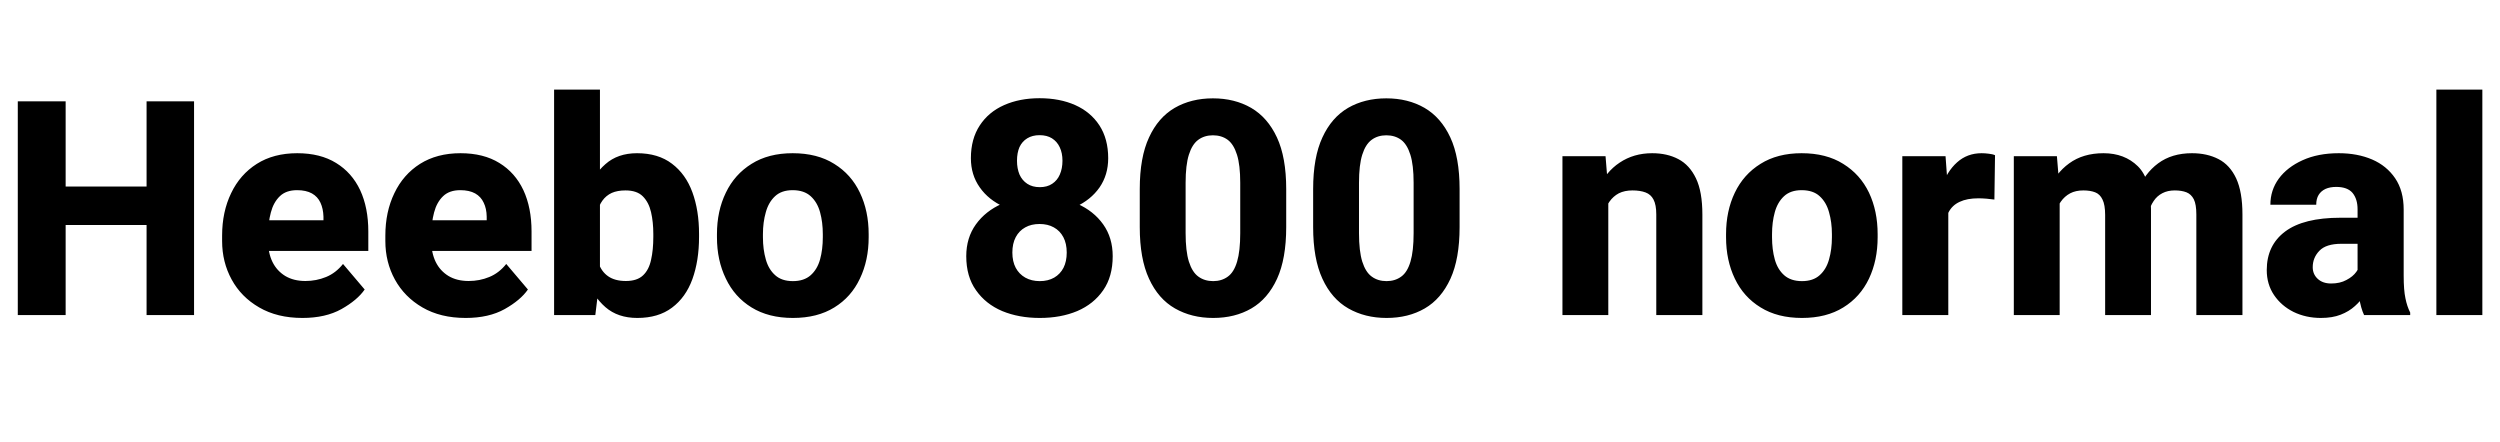 <svg xmlns="http://www.w3.org/2000/svg" xmlns:xlink="http://www.w3.org/1999/xlink" width="199.559" height="35.25"><path fill="black" d="M12.81 14.89L12.81 17.96L4.08 17.96L4.08 14.89L12.81 14.89ZM5.24 8.09L5.24 25.15L1.42 25.15L1.42 8.09L5.24 8.09ZM15.49 8.09L15.49 25.15L11.70 25.15L11.70 8.09L15.49 8.09ZM24.14 25.38L24.14 25.38Q22.13 25.38 20.69 24.54Q19.25 23.71 18.49 22.31Q17.73 20.92 17.73 19.24L17.73 19.24L17.73 18.80Q17.73 16.91 18.45 15.42Q19.16 13.93 20.50 13.08Q21.84 12.23 23.73 12.23L23.73 12.23Q25.57 12.23 26.83 13.01Q28.09 13.78 28.75 15.18Q29.40 16.58 29.40 18.48L29.40 18.48L29.40 20.03L19.24 20.03L19.24 17.58L25.82 17.58L25.82 17.29Q25.80 16.65 25.58 16.18Q25.36 15.70 24.90 15.44Q24.43 15.18 23.71 15.18L23.71 15.18Q22.84 15.18 22.34 15.66Q21.83 16.15 21.62 16.96Q21.40 17.78 21.40 18.80L21.40 18.80L21.40 19.24Q21.40 20.19 21.75 20.91Q22.10 21.62 22.77 22.03Q23.44 22.43 24.38 22.43L24.38 22.43Q25.25 22.43 26.03 22.11Q26.81 21.79 27.38 21.07L27.38 21.07L29.11 23.11Q28.52 23.96 27.26 24.67Q25.99 25.38 24.14 25.38ZM37.17 25.38L37.17 25.38Q35.16 25.38 33.72 24.54Q32.29 23.71 31.52 22.31Q30.76 20.92 30.76 19.24L30.76 19.24L30.76 18.80Q30.76 16.91 31.48 15.42Q32.19 13.93 33.53 13.08Q34.88 12.23 36.76 12.23L36.76 12.23Q38.60 12.23 39.86 13.01Q41.12 13.78 41.78 15.18Q42.43 16.58 42.43 18.48L42.43 18.48L42.43 20.03L32.27 20.03L32.27 17.58L38.85 17.58L38.85 17.29Q38.84 16.65 38.61 16.18Q38.39 15.70 37.93 15.44Q37.46 15.18 36.74 15.18L36.74 15.18Q35.87 15.18 35.37 15.66Q34.86 16.15 34.65 16.96Q34.43 17.78 34.43 18.80L34.43 18.80L34.43 19.24Q34.43 20.19 34.78 20.91Q35.13 21.62 35.80 22.03Q36.47 22.43 37.41 22.43L37.41 22.43Q38.29 22.43 39.06 22.11Q39.84 21.79 40.41 21.07L40.41 21.07L42.14 23.11Q41.55 23.96 40.29 24.67Q39.02 25.38 37.17 25.38ZM44.23 7.15L47.89 7.15L47.89 22.10L47.52 25.15L44.23 25.15L44.23 7.15ZM55.80 18.67L55.80 18.91Q55.80 20.81 55.27 22.28Q54.74 23.74 53.64 24.56Q52.55 25.38 50.87 25.38L50.87 25.38Q49.32 25.38 48.33 24.52Q47.34 23.66 46.80 22.20Q46.25 20.73 46.02 18.90L46.02 18.90L46.02 18.69Q46.25 16.88 46.80 15.42Q47.34 13.96 48.33 13.10Q49.31 12.23 50.85 12.23L50.85 12.23Q52.54 12.23 53.64 13.07Q54.74 13.90 55.27 15.35Q55.80 16.80 55.80 18.67L55.80 18.67ZM52.15 18.91L52.15 18.67Q52.15 17.73 51.97 16.94Q51.79 16.15 51.31 15.67Q50.84 15.20 49.93 15.20L49.93 15.20Q49.28 15.20 48.83 15.40Q48.38 15.61 48.09 16.01Q47.80 16.41 47.67 16.98Q47.53 17.55 47.52 18.26L47.52 18.26L47.52 19.34Q47.53 20.29 47.77 20.98Q48.01 21.68 48.54 22.05Q49.08 22.43 49.96 22.43L49.96 22.43Q50.86 22.43 51.33 21.98Q51.80 21.54 51.97 20.74Q52.15 19.95 52.15 18.91L52.15 18.91ZM57.23 18.94L57.23 18.69Q57.23 16.84 57.94 15.38Q58.64 13.92 59.99 13.08Q61.34 12.23 63.27 12.23L63.27 12.23Q65.24 12.23 66.59 13.08Q67.95 13.92 68.64 15.38Q69.34 16.84 69.34 18.69L69.34 18.69L69.34 18.94Q69.34 20.78 68.64 22.24Q67.95 23.71 66.60 24.54Q65.25 25.38 63.29 25.38L63.29 25.38Q61.35 25.38 59.99 24.54Q58.64 23.71 57.94 22.24Q57.23 20.78 57.23 18.94L57.23 18.94ZM60.90 18.69L60.90 18.94Q60.90 19.91 61.13 20.71Q61.35 21.50 61.88 21.97Q62.40 22.44 63.29 22.44L63.29 22.44Q64.18 22.44 64.71 21.97Q65.24 21.50 65.46 20.71Q65.68 19.91 65.68 18.94L65.68 18.94L65.68 18.69Q65.68 17.74 65.46 16.94Q65.24 16.14 64.71 15.66Q64.18 15.18 63.27 15.18L63.27 15.18Q62.39 15.18 61.87 15.66Q61.35 16.14 61.13 16.94Q60.90 17.74 60.90 18.69L60.90 18.69ZM88.82 20.45L88.82 20.45Q88.82 22.08 88.06 23.17Q87.30 24.27 85.99 24.83Q84.68 25.38 83.00 25.38L83.00 25.38Q81.33 25.38 80.00 24.83Q78.68 24.27 77.91 23.17Q77.13 22.08 77.13 20.45L77.13 20.45Q77.13 18.98 77.90 17.91Q78.67 16.84 79.99 16.26Q81.32 15.68 82.98 15.68L82.98 15.68Q84.66 15.68 85.98 16.26Q87.30 16.84 88.06 17.91Q88.82 18.98 88.82 20.45ZM85.15 20.16L85.15 20.16Q85.15 19.44 84.88 18.93Q84.61 18.42 84.12 18.15Q83.64 17.88 82.98 17.88L82.98 17.88Q82.32 17.88 81.84 18.15Q81.35 18.42 81.08 18.93Q80.81 19.44 80.81 20.16L80.81 20.16Q80.81 20.87 81.08 21.38Q81.35 21.88 81.84 22.16Q82.34 22.44 83.00 22.44L83.00 22.44Q83.66 22.44 84.15 22.16Q84.63 21.88 84.89 21.38Q85.15 20.87 85.15 20.16ZM88.46 12.63L88.46 12.63Q88.46 13.96 87.77 14.96Q87.07 15.96 85.84 16.52Q84.61 17.09 83.00 17.09L83.00 17.09Q81.40 17.09 80.16 16.52Q78.91 15.96 78.21 14.96Q77.50 13.96 77.50 12.63L77.50 12.63Q77.50 11.09 78.21 10.01Q78.91 8.94 80.15 8.39Q81.39 7.84 82.98 7.84L82.98 7.84Q84.60 7.84 85.83 8.39Q87.06 8.94 87.76 10.01Q88.46 11.09 88.46 12.63ZM84.81 12.83L84.81 12.83Q84.81 12.21 84.59 11.75Q84.38 11.30 83.97 11.04Q83.57 10.79 82.98 10.79L82.98 10.79Q82.41 10.79 82.00 11.04Q81.59 11.29 81.38 11.74Q81.18 12.20 81.18 12.83L81.18 12.83Q81.18 13.45 81.38 13.93Q81.59 14.40 82.00 14.67Q82.41 14.94 83.00 14.94L83.00 14.94Q83.59 14.94 83.99 14.67Q84.40 14.40 84.60 13.93Q84.81 13.45 84.81 12.83ZM102.67 15.09L102.67 18.13Q102.67 20.65 101.94 22.25Q101.20 23.86 99.89 24.62Q98.58 25.38 96.84 25.38L96.84 25.38Q95.12 25.38 93.79 24.62Q92.46 23.86 91.72 22.25Q90.98 20.65 90.98 18.13L90.98 18.13L90.98 15.09Q90.98 12.56 91.72 10.97Q92.45 9.38 93.77 8.61Q95.09 7.85 96.82 7.85L96.82 7.85Q98.55 7.85 99.87 8.61Q101.19 9.38 101.93 10.97Q102.67 12.56 102.67 15.09L102.67 15.09ZM99 18.61L99 14.59Q99 13.17 98.74 12.35Q98.48 11.52 98.00 11.16Q97.51 10.80 96.82 10.80L96.82 10.80Q96.14 10.80 95.65 11.16Q95.16 11.52 94.90 12.35Q94.64 13.17 94.64 14.59L94.64 14.59L94.64 18.61Q94.64 20.04 94.90 20.88Q95.17 21.73 95.66 22.08Q96.15 22.44 96.84 22.44L96.84 22.44Q97.52 22.44 98.01 22.08Q98.50 21.73 98.75 20.88Q99 20.04 99 18.61L99 18.61ZM116.51 15.09L116.51 18.13Q116.51 20.65 115.78 22.25Q115.04 23.86 113.73 24.62Q112.42 25.38 110.68 25.38L110.68 25.38Q108.96 25.38 107.63 24.62Q106.30 23.86 105.56 22.25Q104.82 20.65 104.82 18.13L104.82 18.13L104.82 15.09Q104.82 12.56 105.56 10.97Q106.29 9.38 107.61 8.61Q108.93 7.85 110.66 7.85L110.66 7.85Q112.39 7.85 113.71 8.61Q115.03 9.38 115.77 10.97Q116.51 12.56 116.51 15.09L116.51 15.09ZM112.84 18.61L112.84 14.59Q112.84 13.17 112.58 12.35Q112.32 11.52 111.84 11.16Q111.35 10.80 110.66 10.80L110.66 10.80Q109.98 10.80 109.49 11.16Q109.00 11.52 108.74 12.35Q108.48 13.17 108.48 14.59L108.48 14.59L108.48 18.61Q108.48 20.04 108.74 20.88Q109.01 21.73 109.50 22.08Q109.99 22.44 110.68 22.44L110.68 22.44Q111.36 22.44 111.85 22.08Q112.34 21.73 112.59 20.88Q112.84 20.04 112.84 18.61L112.84 18.61ZM128.38 15.18L128.38 25.15L124.72 25.15L124.72 12.47L128.16 12.47L128.38 15.18ZM127.89 18.40L126.93 18.45Q126.93 16.50 127.55 15.11Q128.17 13.72 129.29 12.98Q130.41 12.23 131.88 12.23L131.88 12.23Q133.08 12.23 133.97 12.70Q134.87 13.17 135.38 14.24Q135.89 15.30 135.89 17.13L135.89 17.13L135.89 25.15L132.21 25.15L132.21 17.11Q132.21 16.35 131.99 15.93Q131.78 15.52 131.35 15.36Q130.92 15.20 130.31 15.20L130.31 15.20Q129.68 15.20 129.22 15.43Q128.77 15.67 128.47 16.10Q128.17 16.52 128.03 17.11Q127.89 17.70 127.89 18.40L127.89 18.40ZM137.78 18.94L137.78 18.69Q137.78 16.84 138.48 15.38Q139.18 13.92 140.53 13.08Q141.88 12.23 143.81 12.23L143.81 12.23Q145.78 12.23 147.13 13.08Q148.49 13.92 149.19 15.38Q149.88 16.84 149.88 18.69L149.88 18.69L149.88 18.94Q149.88 20.78 149.19 22.24Q148.49 23.71 147.14 24.54Q145.79 25.38 143.84 25.38L143.84 25.38Q141.89 25.38 140.54 24.54Q139.18 23.71 138.48 22.24Q137.78 20.78 137.78 18.94L137.78 18.94ZM141.45 18.69L141.45 18.94Q141.45 19.91 141.67 20.71Q141.89 21.50 142.42 21.97Q142.95 22.44 143.84 22.44L143.84 22.44Q144.73 22.44 145.25 21.97Q145.78 21.50 146.00 20.71Q146.23 19.91 146.23 18.94L146.23 18.94L146.23 18.69Q146.23 17.74 146.00 16.94Q145.78 16.14 145.25 15.66Q144.73 15.18 143.81 15.18L143.81 15.18Q142.93 15.18 142.41 15.66Q141.89 16.14 141.67 16.94Q141.45 17.74 141.45 18.69L141.45 18.69ZM155.52 15.47L155.52 25.15L151.85 25.15L151.85 12.47L155.30 12.47L155.52 15.47ZM159.25 12.39L159.20 15.93Q158.94 15.89 158.58 15.86Q158.21 15.83 157.93 15.83L157.93 15.83Q157.02 15.83 156.43 16.11Q155.84 16.38 155.55 16.93Q155.27 17.47 155.25 18.30L155.25 18.30L154.55 17.94Q154.55 16.27 154.97 14.98Q155.40 13.69 156.22 12.96Q157.03 12.23 158.18 12.23L158.18 12.23Q158.45 12.23 158.75 12.27Q159.06 12.30 159.25 12.39L159.25 12.39ZM164.41 15.13L164.41 25.15L160.75 25.15L160.75 12.47L164.19 12.47L164.41 15.13ZM163.92 18.40L162.95 18.45Q162.95 16.64 163.51 15.24Q164.06 13.84 165.17 13.04Q166.28 12.23 167.91 12.23L167.91 12.23Q169.59 12.23 170.65 13.27Q171.70 14.31 171.70 16.69L171.70 16.69L171.70 25.15L168.04 25.15L168.04 17.16Q168.04 16.35 167.83 15.93Q167.63 15.50 167.24 15.35Q166.85 15.20 166.30 15.20L166.30 15.20Q165.69 15.20 165.25 15.43Q164.80 15.67 164.50 16.10Q164.20 16.52 164.06 17.11Q163.92 17.70 163.92 18.40L163.92 18.40ZM171.34 18.25L170.11 18.35Q170.10 16.61 170.64 15.22Q171.19 13.84 172.27 13.04Q173.36 12.23 174.97 12.23L174.97 12.23Q176.18 12.23 177.09 12.70Q178.00 13.17 178.50 14.24Q179.00 15.32 179.00 17.12L179.00 17.12L179.00 25.15L175.32 25.15L175.32 17.12Q175.32 16.32 175.12 15.91Q174.91 15.50 174.53 15.35Q174.14 15.20 173.60 15.20L173.60 15.20Q173.03 15.20 172.61 15.42Q172.18 15.64 171.91 16.05Q171.63 16.46 171.49 17.03Q171.34 17.59 171.34 18.25L171.34 18.25ZM188.19 22.08L188.19 16.71Q188.19 15.89 187.79 15.40Q187.38 14.92 186.49 14.92L186.49 14.92Q185.99 14.92 185.63 15.08Q185.27 15.25 185.08 15.56Q184.89 15.87 184.89 16.34L184.89 16.34L181.23 16.34Q181.23 15.18 181.90 14.26Q182.58 13.34 183.80 12.79Q185.03 12.23 186.69 12.23L186.69 12.23Q188.18 12.23 189.35 12.73Q190.51 13.23 191.19 14.23Q191.87 15.23 191.87 16.73L191.87 16.73L191.87 22.00Q191.87 23.16 192.01 23.81Q192.14 24.46 192.39 24.95L192.39 24.95L192.39 25.15L188.71 25.15Q188.45 24.60 188.32 23.77Q188.19 22.95 188.19 22.08L188.19 22.08ZM188.66 17.38L188.68 19.46L186.90 19.46Q185.67 19.46 185.14 20.02Q184.61 20.57 184.61 21.33L184.61 21.33Q184.61 21.89 185.01 22.26Q185.41 22.63 186.08 22.63L186.08 22.63Q186.79 22.63 187.30 22.35Q187.82 22.08 188.09 21.70Q188.37 21.32 188.34 20.99L188.34 20.99L189.26 22.56Q189.07 23.03 188.76 23.52Q188.45 24.01 187.98 24.43Q187.51 24.86 186.84 25.12Q186.18 25.38 185.26 25.38L185.26 25.38Q184.07 25.38 183.08 24.90Q182.10 24.41 181.52 23.55Q180.94 22.69 180.94 21.56L180.94 21.56Q180.94 19.58 182.41 18.48Q183.88 17.38 186.83 17.38L186.83 17.38L188.66 17.38ZM198.15 7.15L198.15 25.15L194.48 25.15L194.48 7.15L198.15 7.15Z"/></svg>